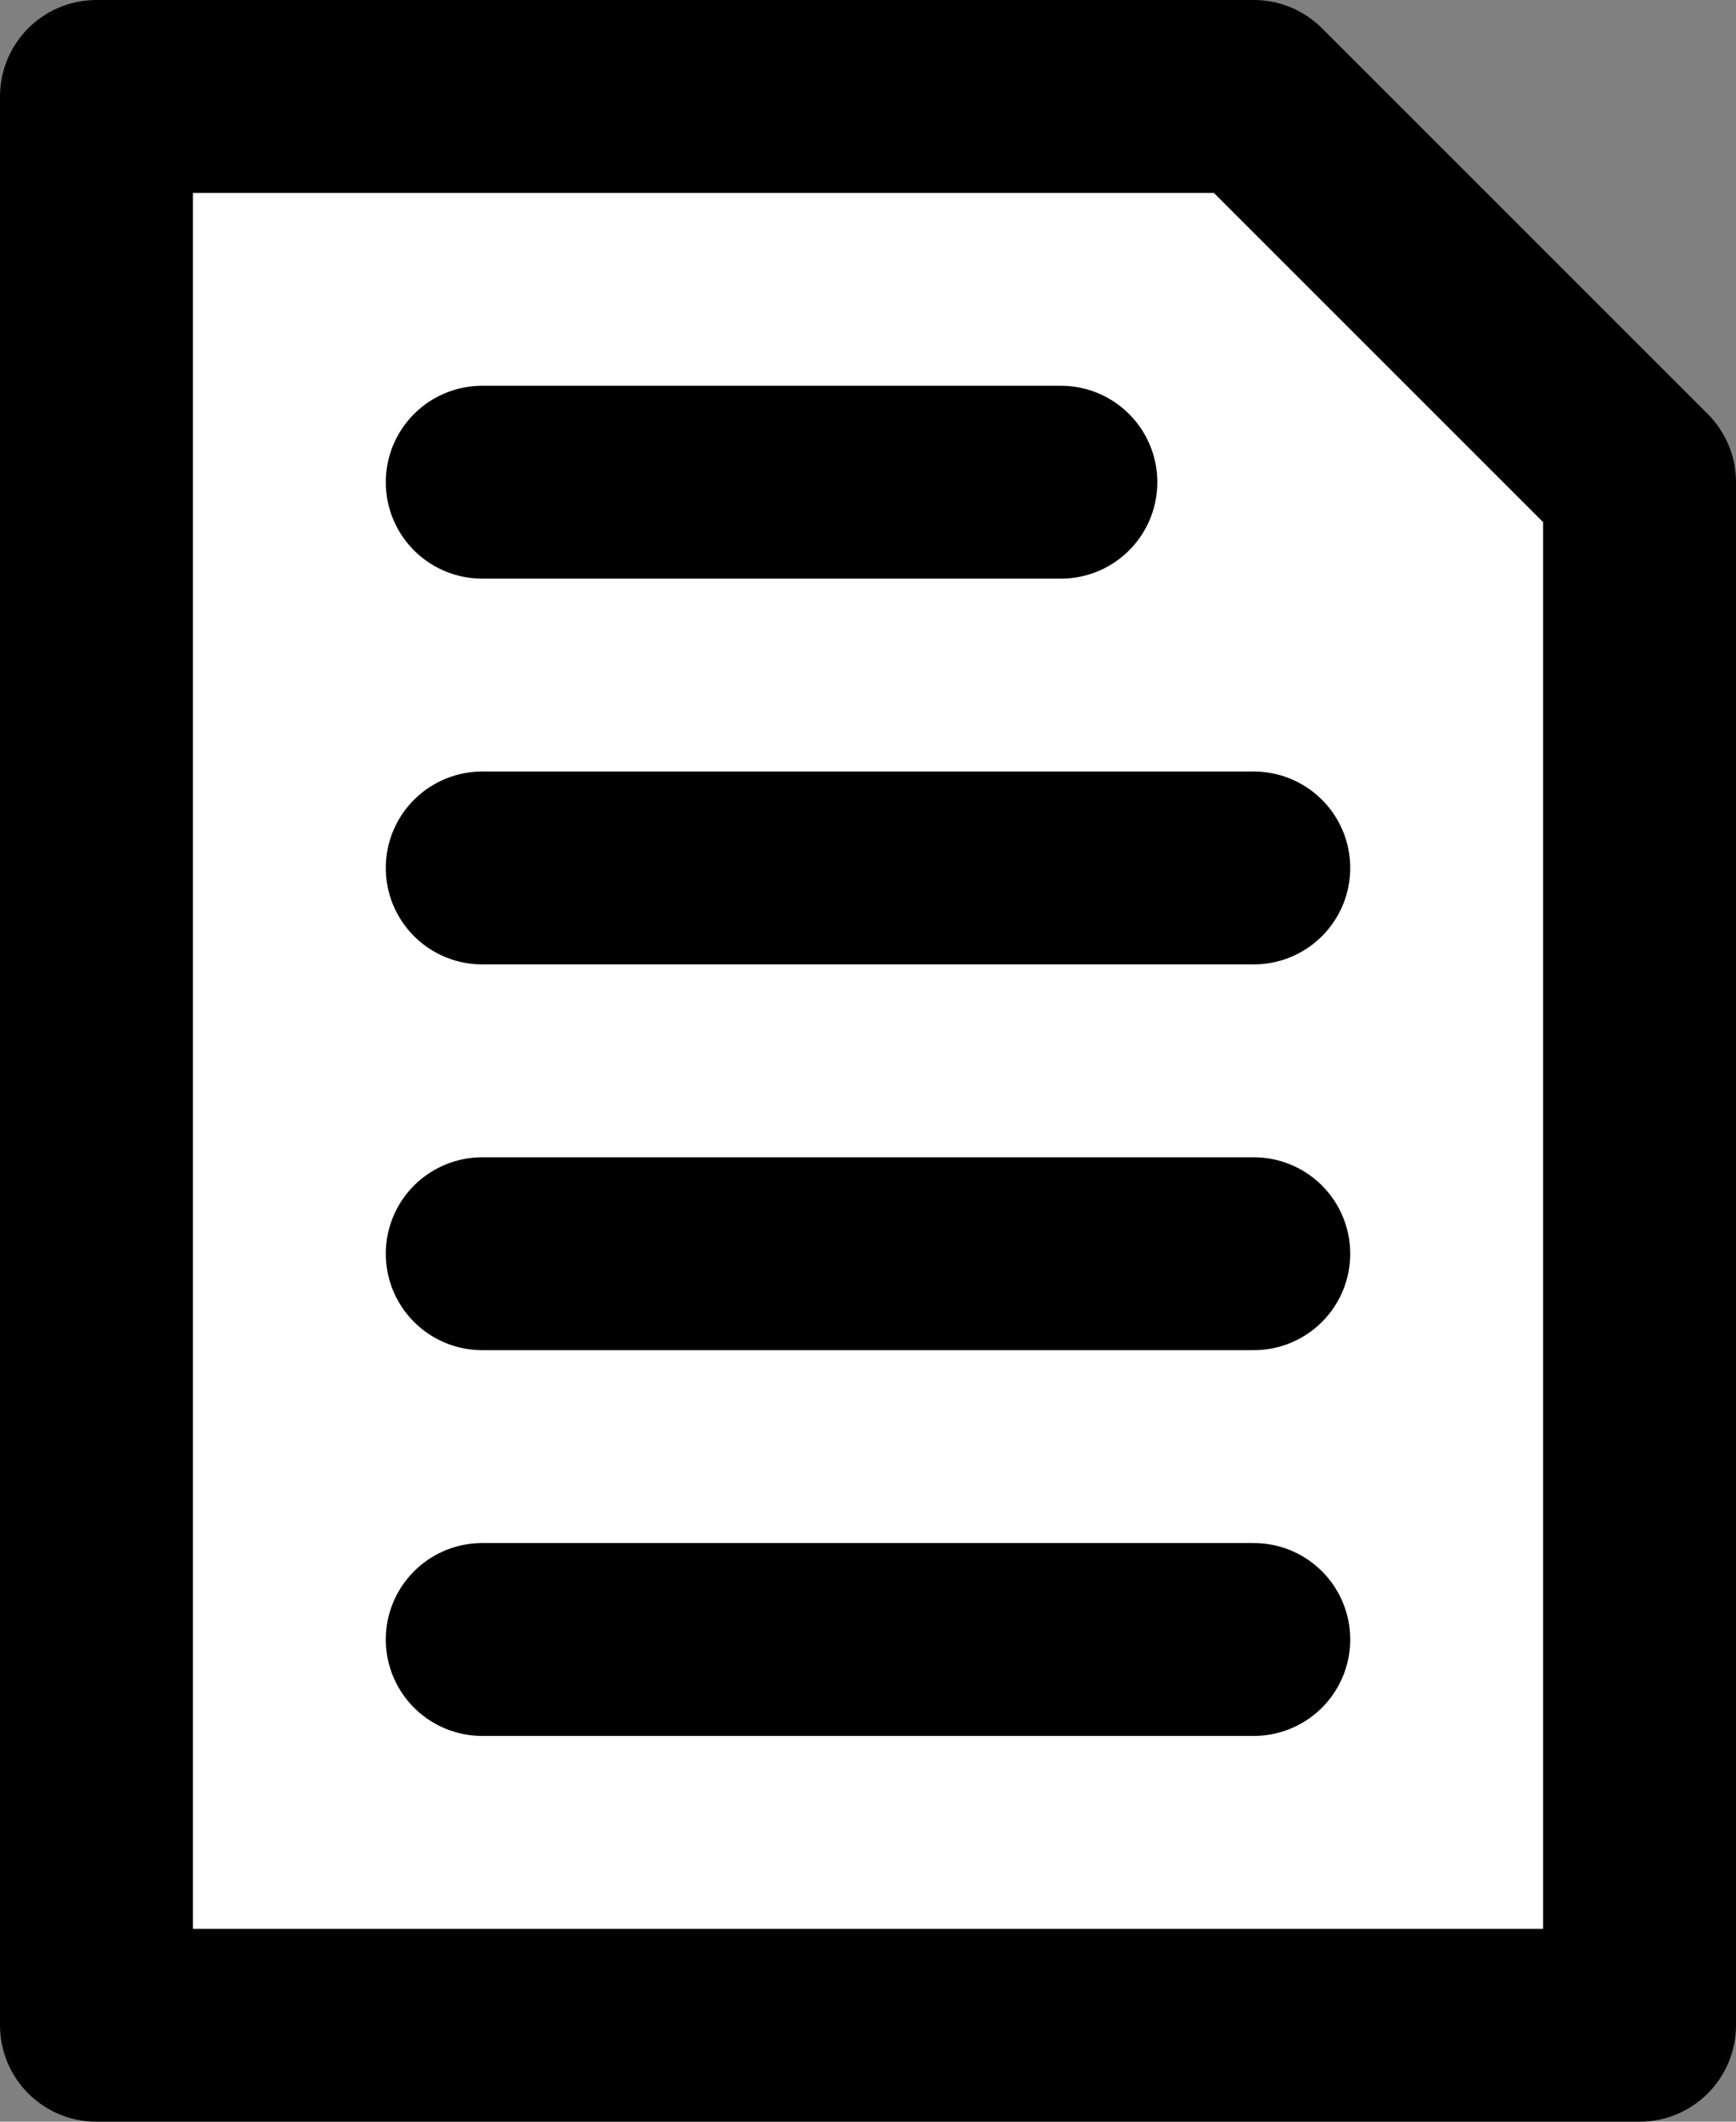 <?xml version="1.0" encoding="UTF-8" standalone="no"?>
<svg xmlns="http://www.w3.org/2000/svg" width="9" height="11">
  <rect width="100%" height="100%" fill="#808080" stroke="none"/>
  <g stroke="#000" stroke-linejoin="round">
    <path fill="#fff" d="M.5.5v10h8v-8l-2-2z"/>
    <path fill="none" d="M2.5 8.5h4m0-2h-4m0-2h4m-1-2h-3" stroke-linecap="round"/>
  </g>
</svg>